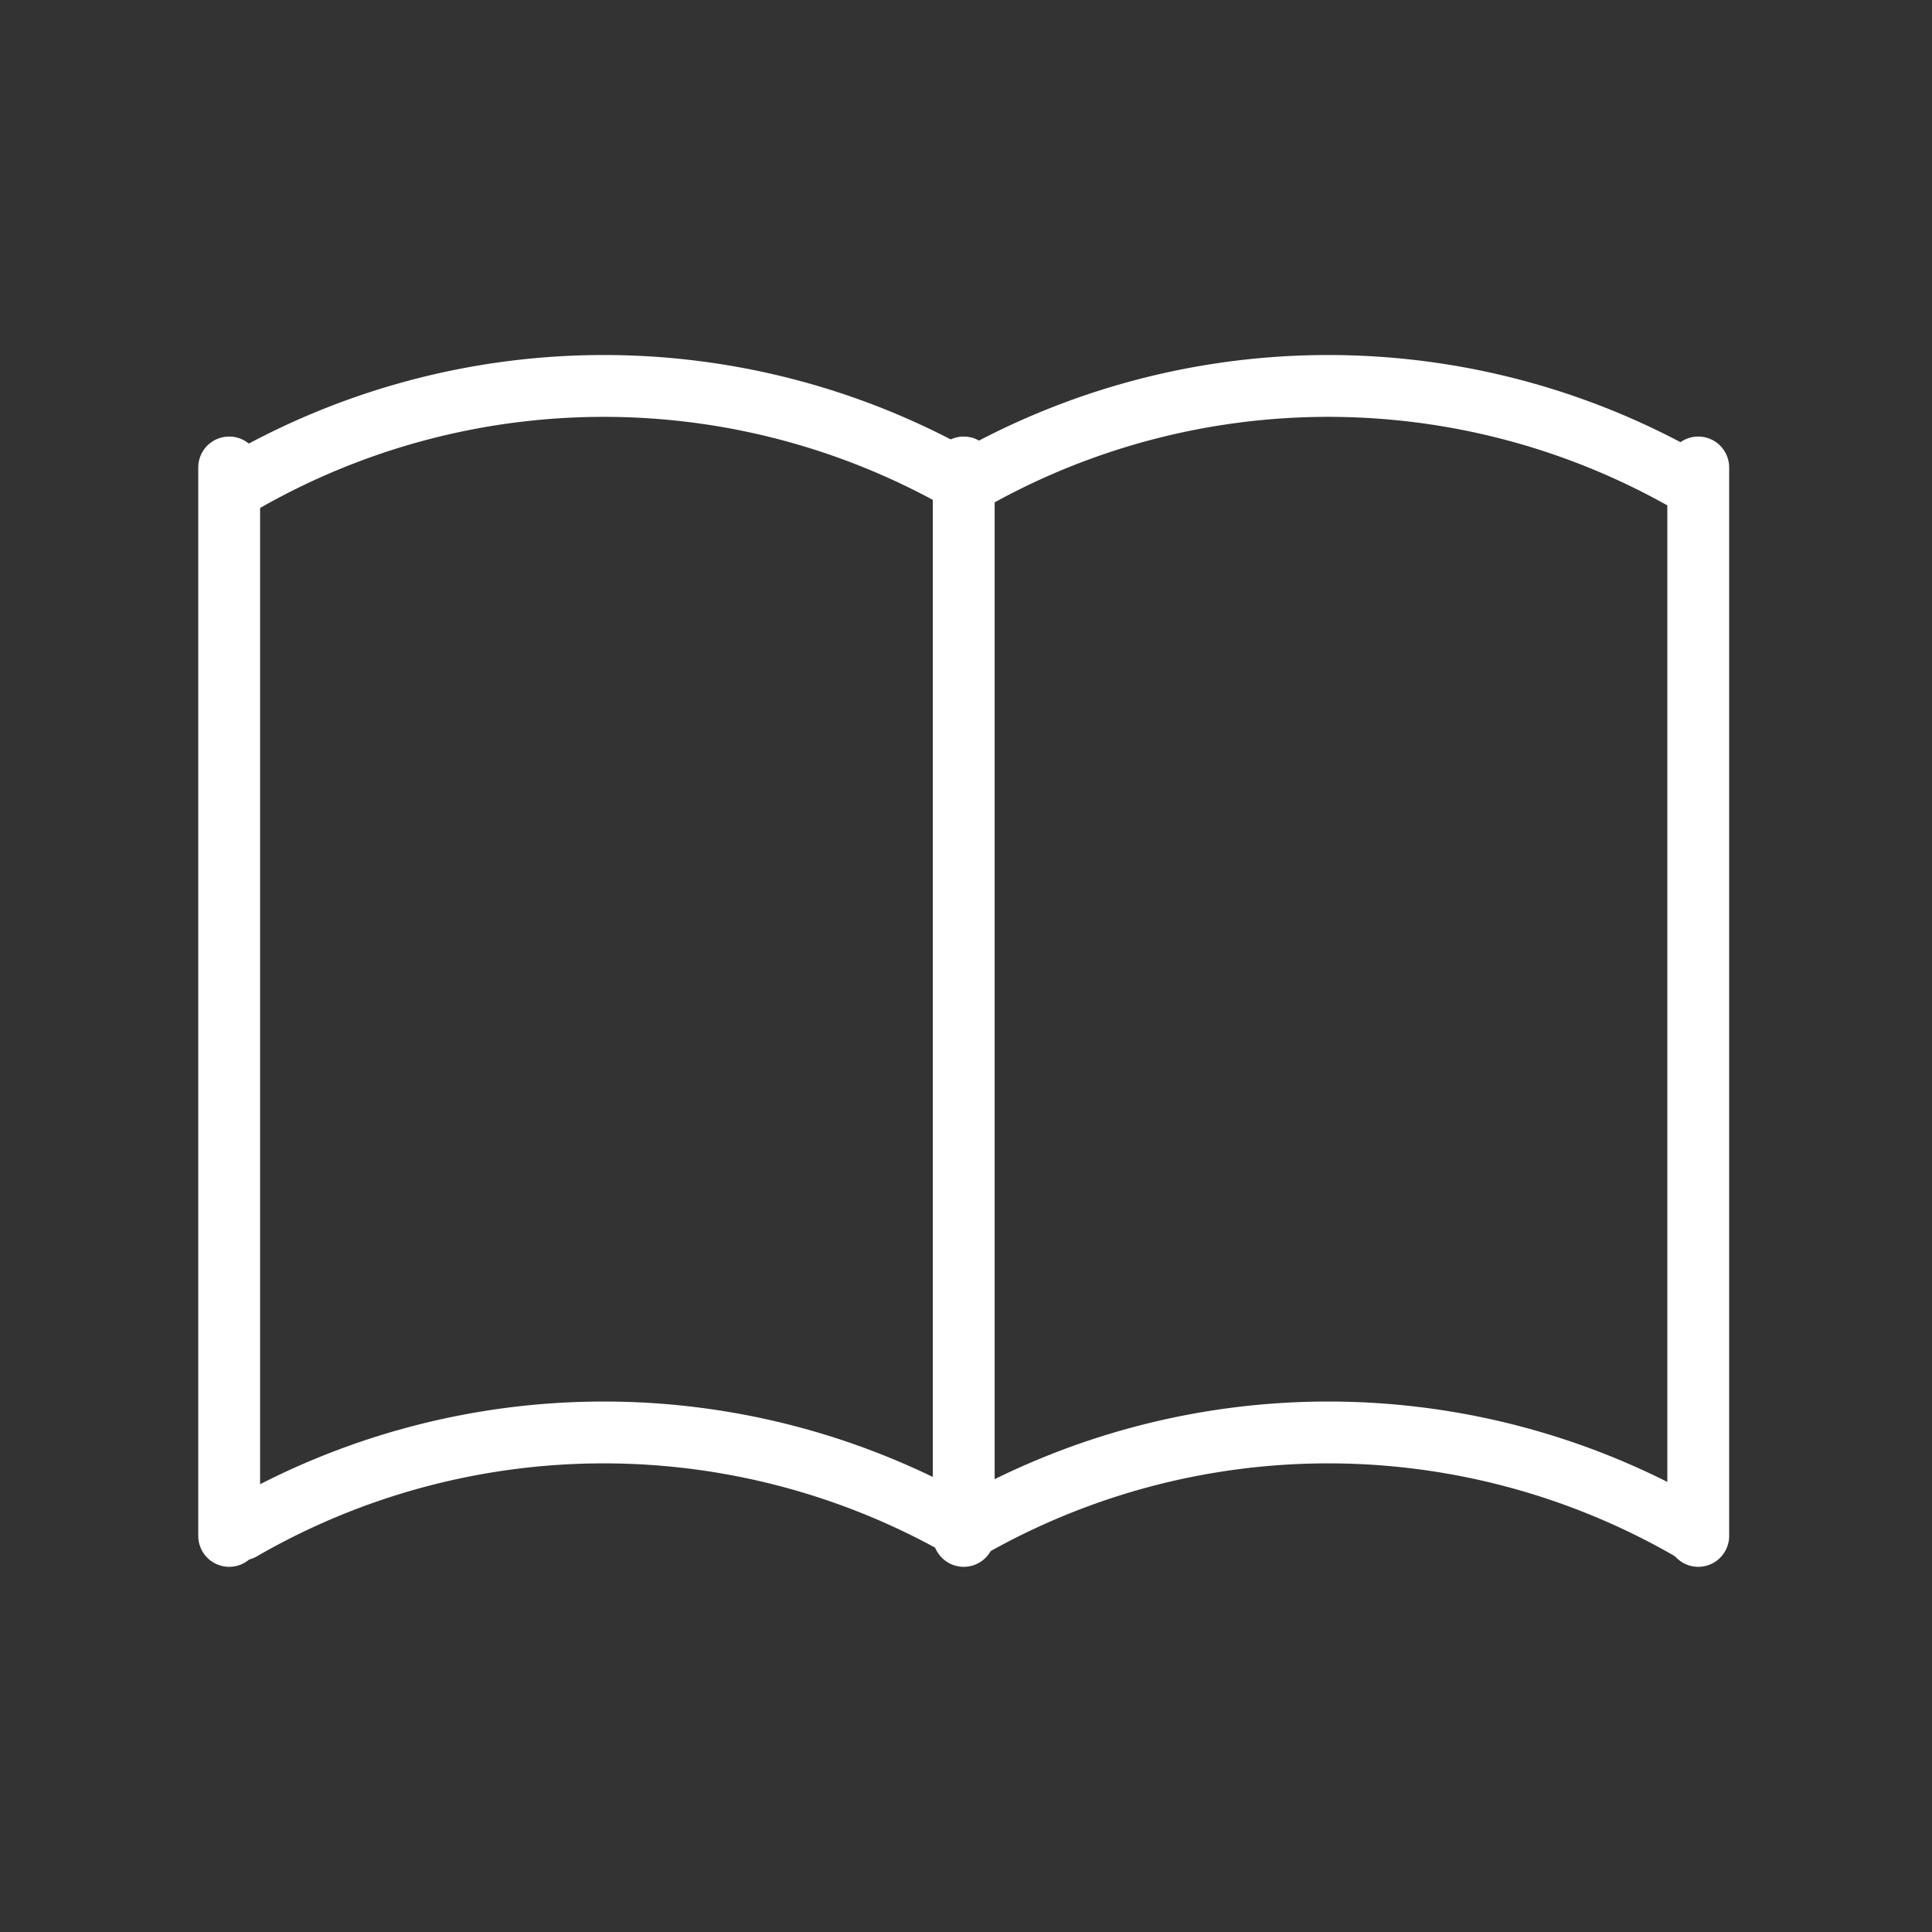 <svg id="Group_1073" data-name="Group 1073" xmlns="http://www.w3.org/2000/svg" width="46.864" height="46.864" viewBox="0 0 46.864 46.864">
  <rect x="0" y="0" width="46.864" height="46.864" fill="#333333" stroke="none"/>
  <path id="Path_757" data-name="Path 757" d="M0,0H46.864V46.864H0Z" fill="none"/>
  <path id="Path_758" data-name="Path 758" d="M3,20.149a17.574,17.574,0,0,1,17.574,0,17.574,17.574,0,0,1,17.574,0" transform="translate(2.858 16.952)" fill="none" stroke="#FFFFFF" stroke-linecap="round" stroke-linejoin="round" stroke-width="1.5"/>
  <path id="Path_759" data-name="Path 759" d="M3,7.149a17.574,17.574,0,0,1,17.574,0,17.574,17.574,0,0,1,17.574,0" transform="translate(2.858 4.567)" fill="none" stroke="#FFFFFF" stroke-linecap="round" stroke-linejoin="round" stroke-width="1.5"/>
  <line id="Line_37" data-name="Line 37" y2="25.917" transform="translate(5.559 11.339)" fill="none" stroke="#FFFFFF" stroke-linecap="round" stroke-linejoin="round" stroke-width="1.5"/>
  <line id="Line_38" data-name="Line 38" y2="25.917" transform="translate(23.377 11.339)" fill="none" stroke="#FFFFFF" stroke-linecap="round" stroke-linejoin="round" stroke-width="1.5"/>
  <line id="Line_39" data-name="Line 39" y2="25.917" transform="translate(41.194 11.339)" fill="none" stroke="#FFFFFF" stroke-linecap="round" stroke-linejoin="round" stroke-width="1.5"/>
</svg>
